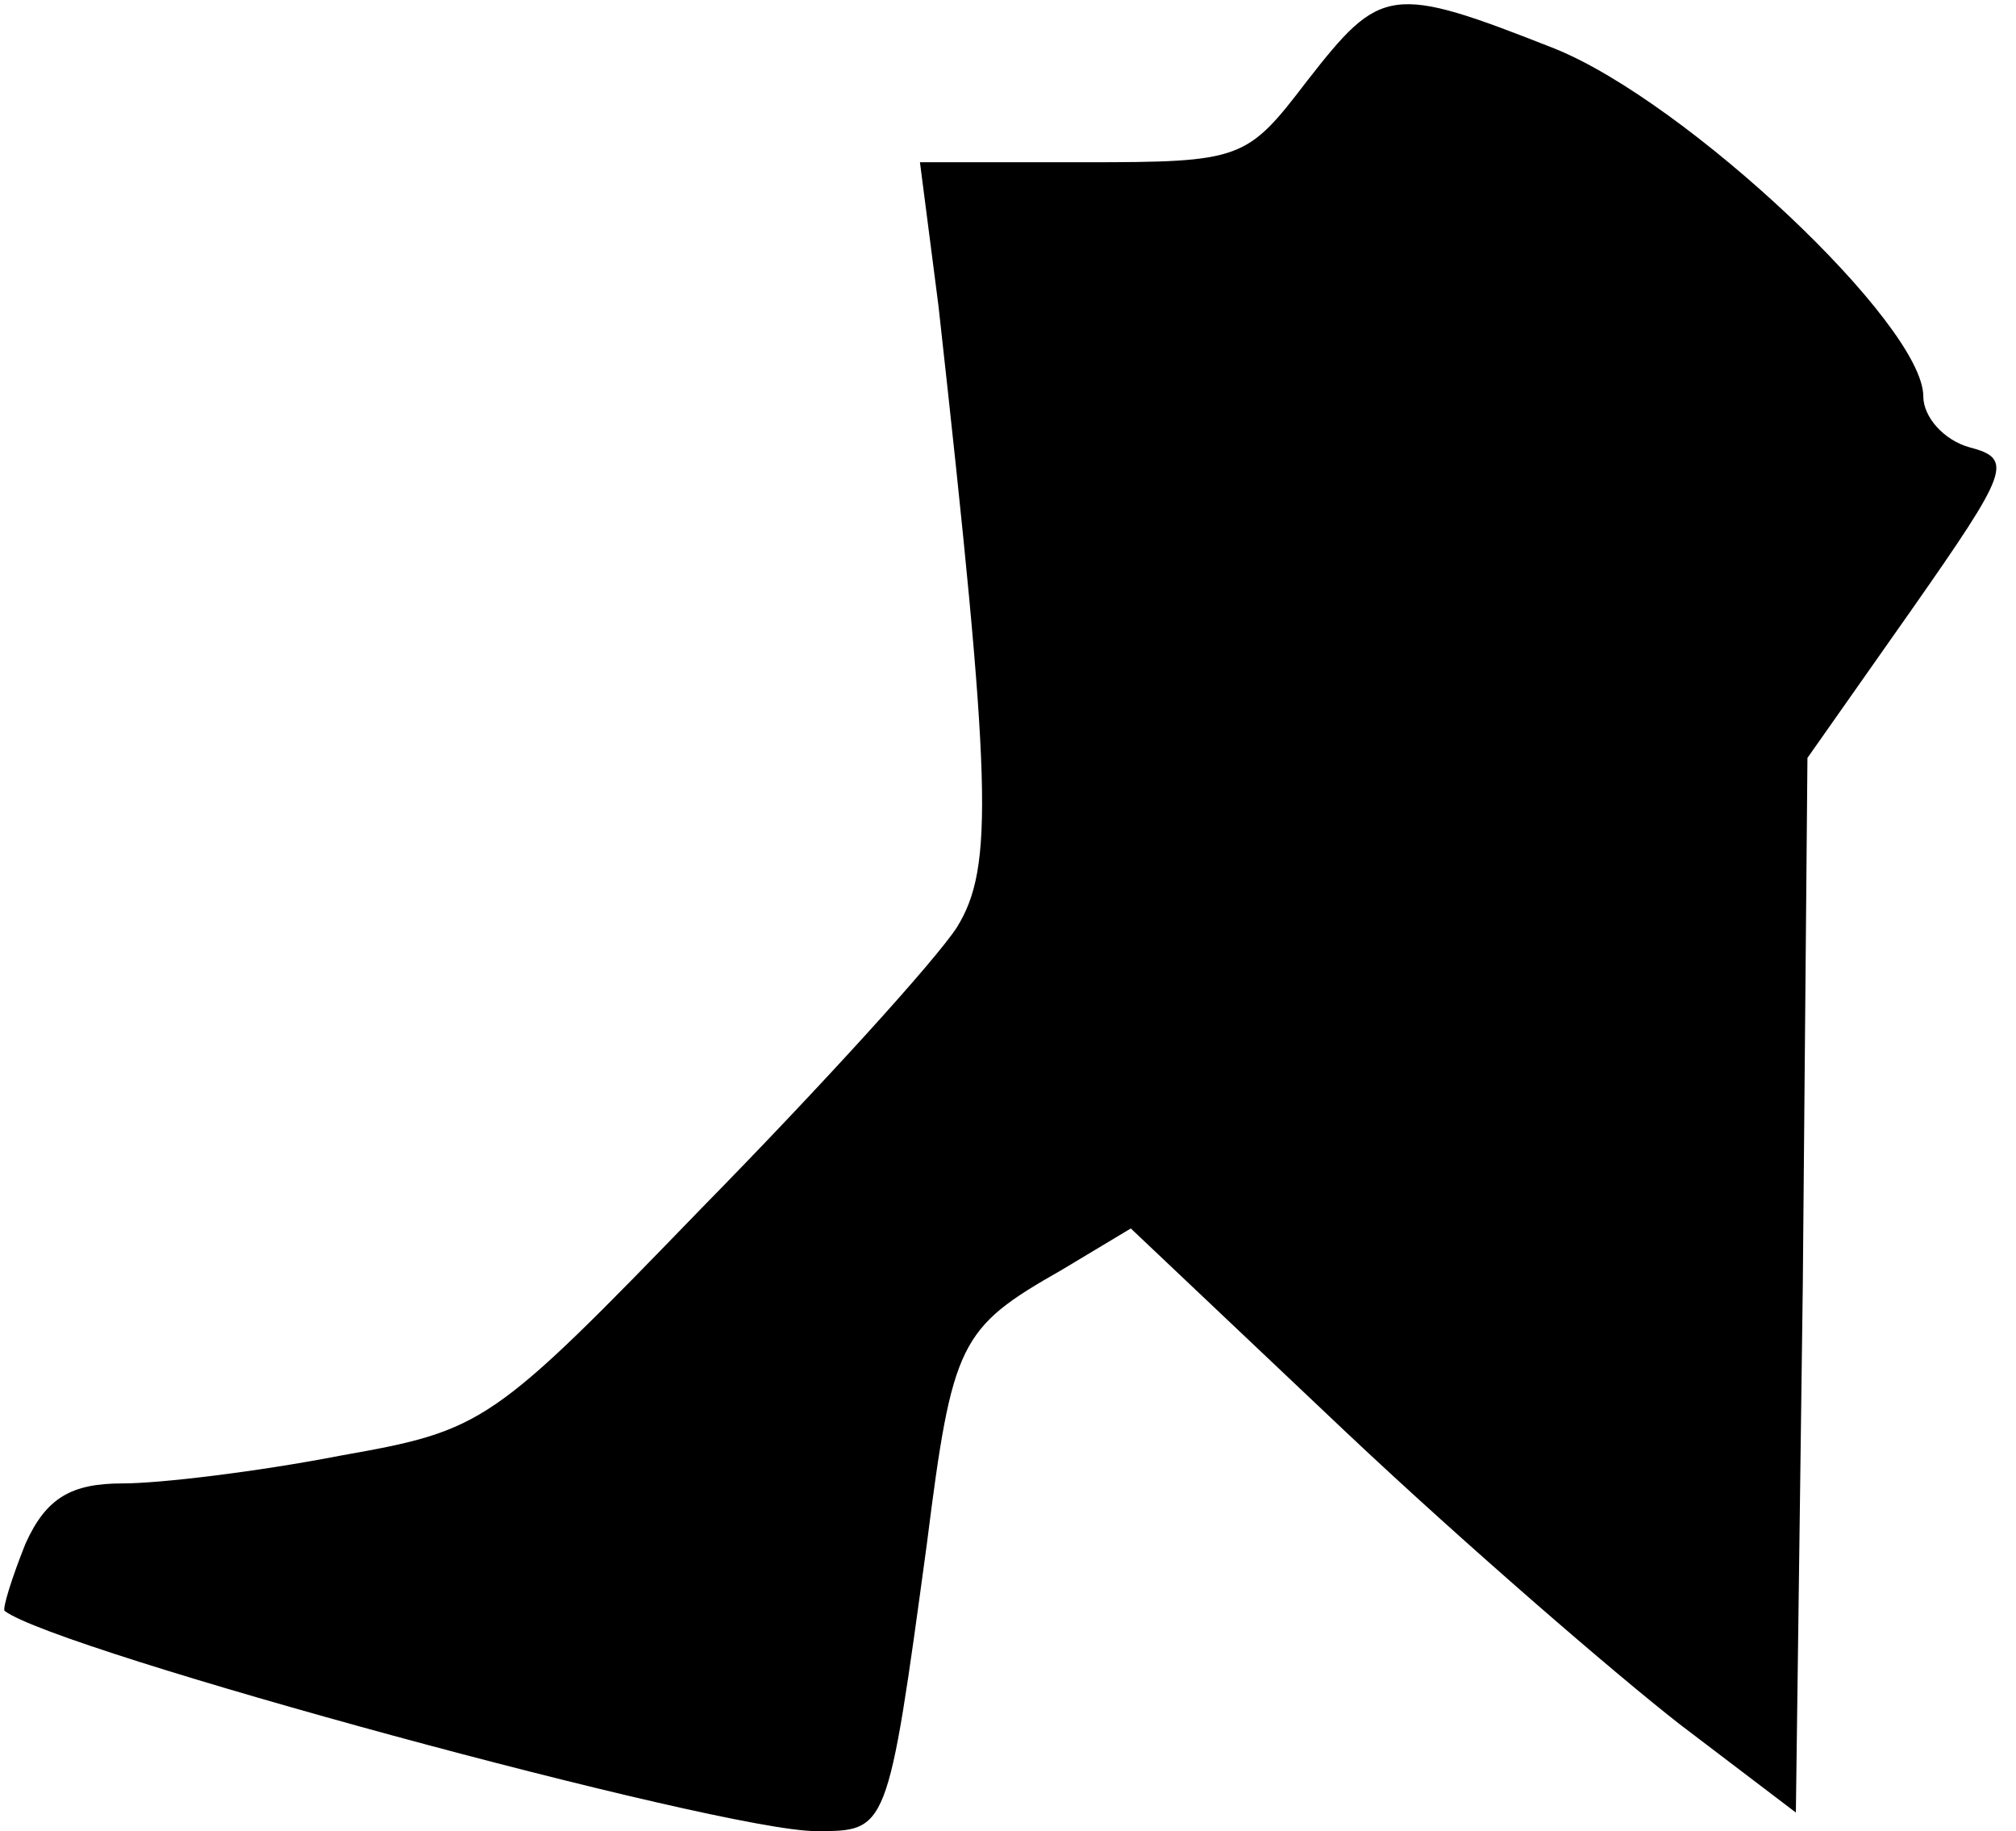 <?xml version="1.0" standalone="no"?>
<!DOCTYPE svg PUBLIC "-//W3C//DTD SVG 20010904//EN"
 "http://www.w3.org/TR/2001/REC-SVG-20010904/DTD/svg10.dtd">
<svg version="1.0" xmlns="http://www.w3.org/2000/svg"
 width="87pt" height="79pt" viewBox="0 0 87 79"
 preserveAspectRatio="xMidYMid meet">
<g transform="translate(0,79) scale(0.1,-0.1)"
fill="#000000" stroke="none">
<path fill="#000000" stroke="none" d="M564 755 c-26 -34 -28 -35 -96 -35
l-71 0 8 -62 c23 -207 24 -242 8 -268 -9 -14 -58 -68 -110 -121 -91 -94 -94
-96 -156 -107 -36 -7 -78 -12 -94 -12 -22 0 -33 -6 -42 -26 -6 -15 -10 -28 -9
-29 22 -17 309 -95 350 -95 31 0 31 -1 48 124 11 87 14 93 58 118 l30 18 93
-88 c52 -49 117 -105 144 -126 l50 -38 3 228 2 227 45 64 c42 60 44 65 25 70
-11 3 -20 13 -20 22 0 31 -102 127 -159 150 -71 28 -75 27 -107 -14z"/>
</g>
</svg>
